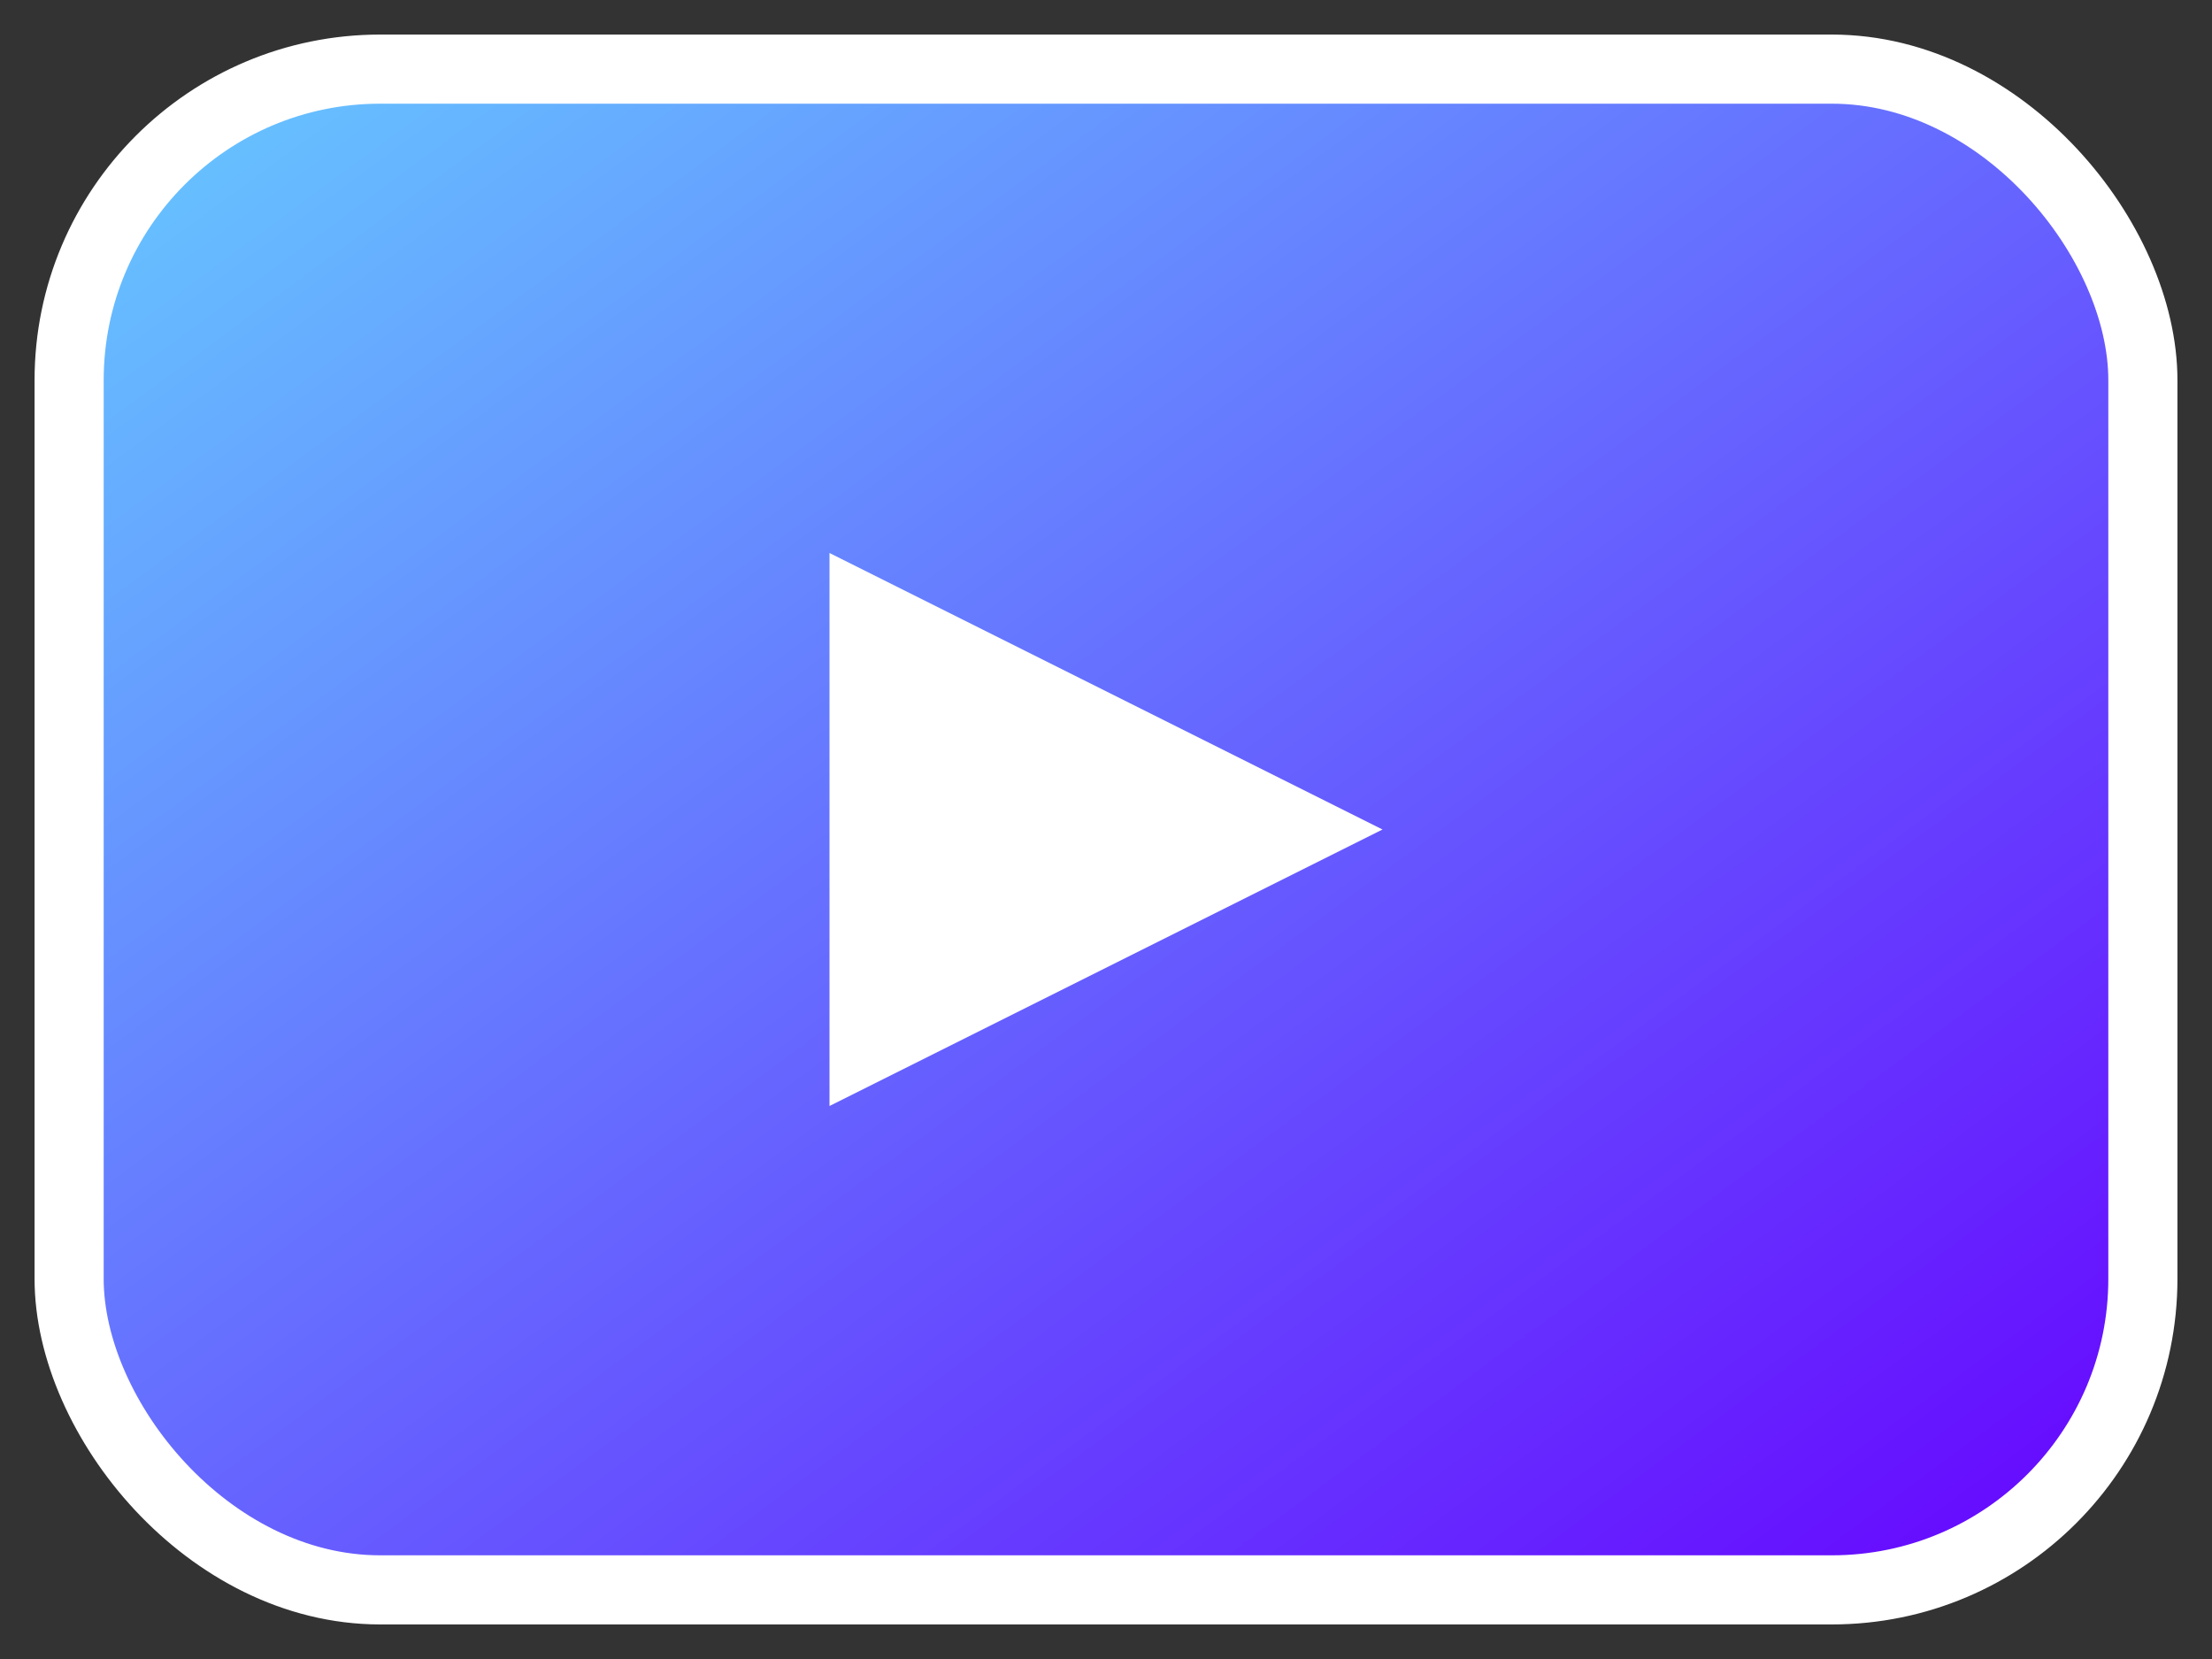 <svg xmlns="http://www.w3.org/2000/svg" width="64" height="48" viewBox="0 0 64 48">
  <rect x="0" y="0" width="64" height="48" fill="#333333" stroke="none"/>
  <defs>
    <linearGradient id="g" x1="0%" y1="0%" x2="100%" y2="100%">
      <stop offset="0%" stop-color="#66ccff"/>
      <stop offset="100%" stop-color="#6600ff"/>
    </linearGradient>
  </defs>
  <rect x="2" y="2" width="60" height="44" rx="9" fill="url(#g)" stroke="#fff" stroke-width="2"/>
  <path d="M24 16l16 8-16 8z" fill="#fff"/>
</svg>
